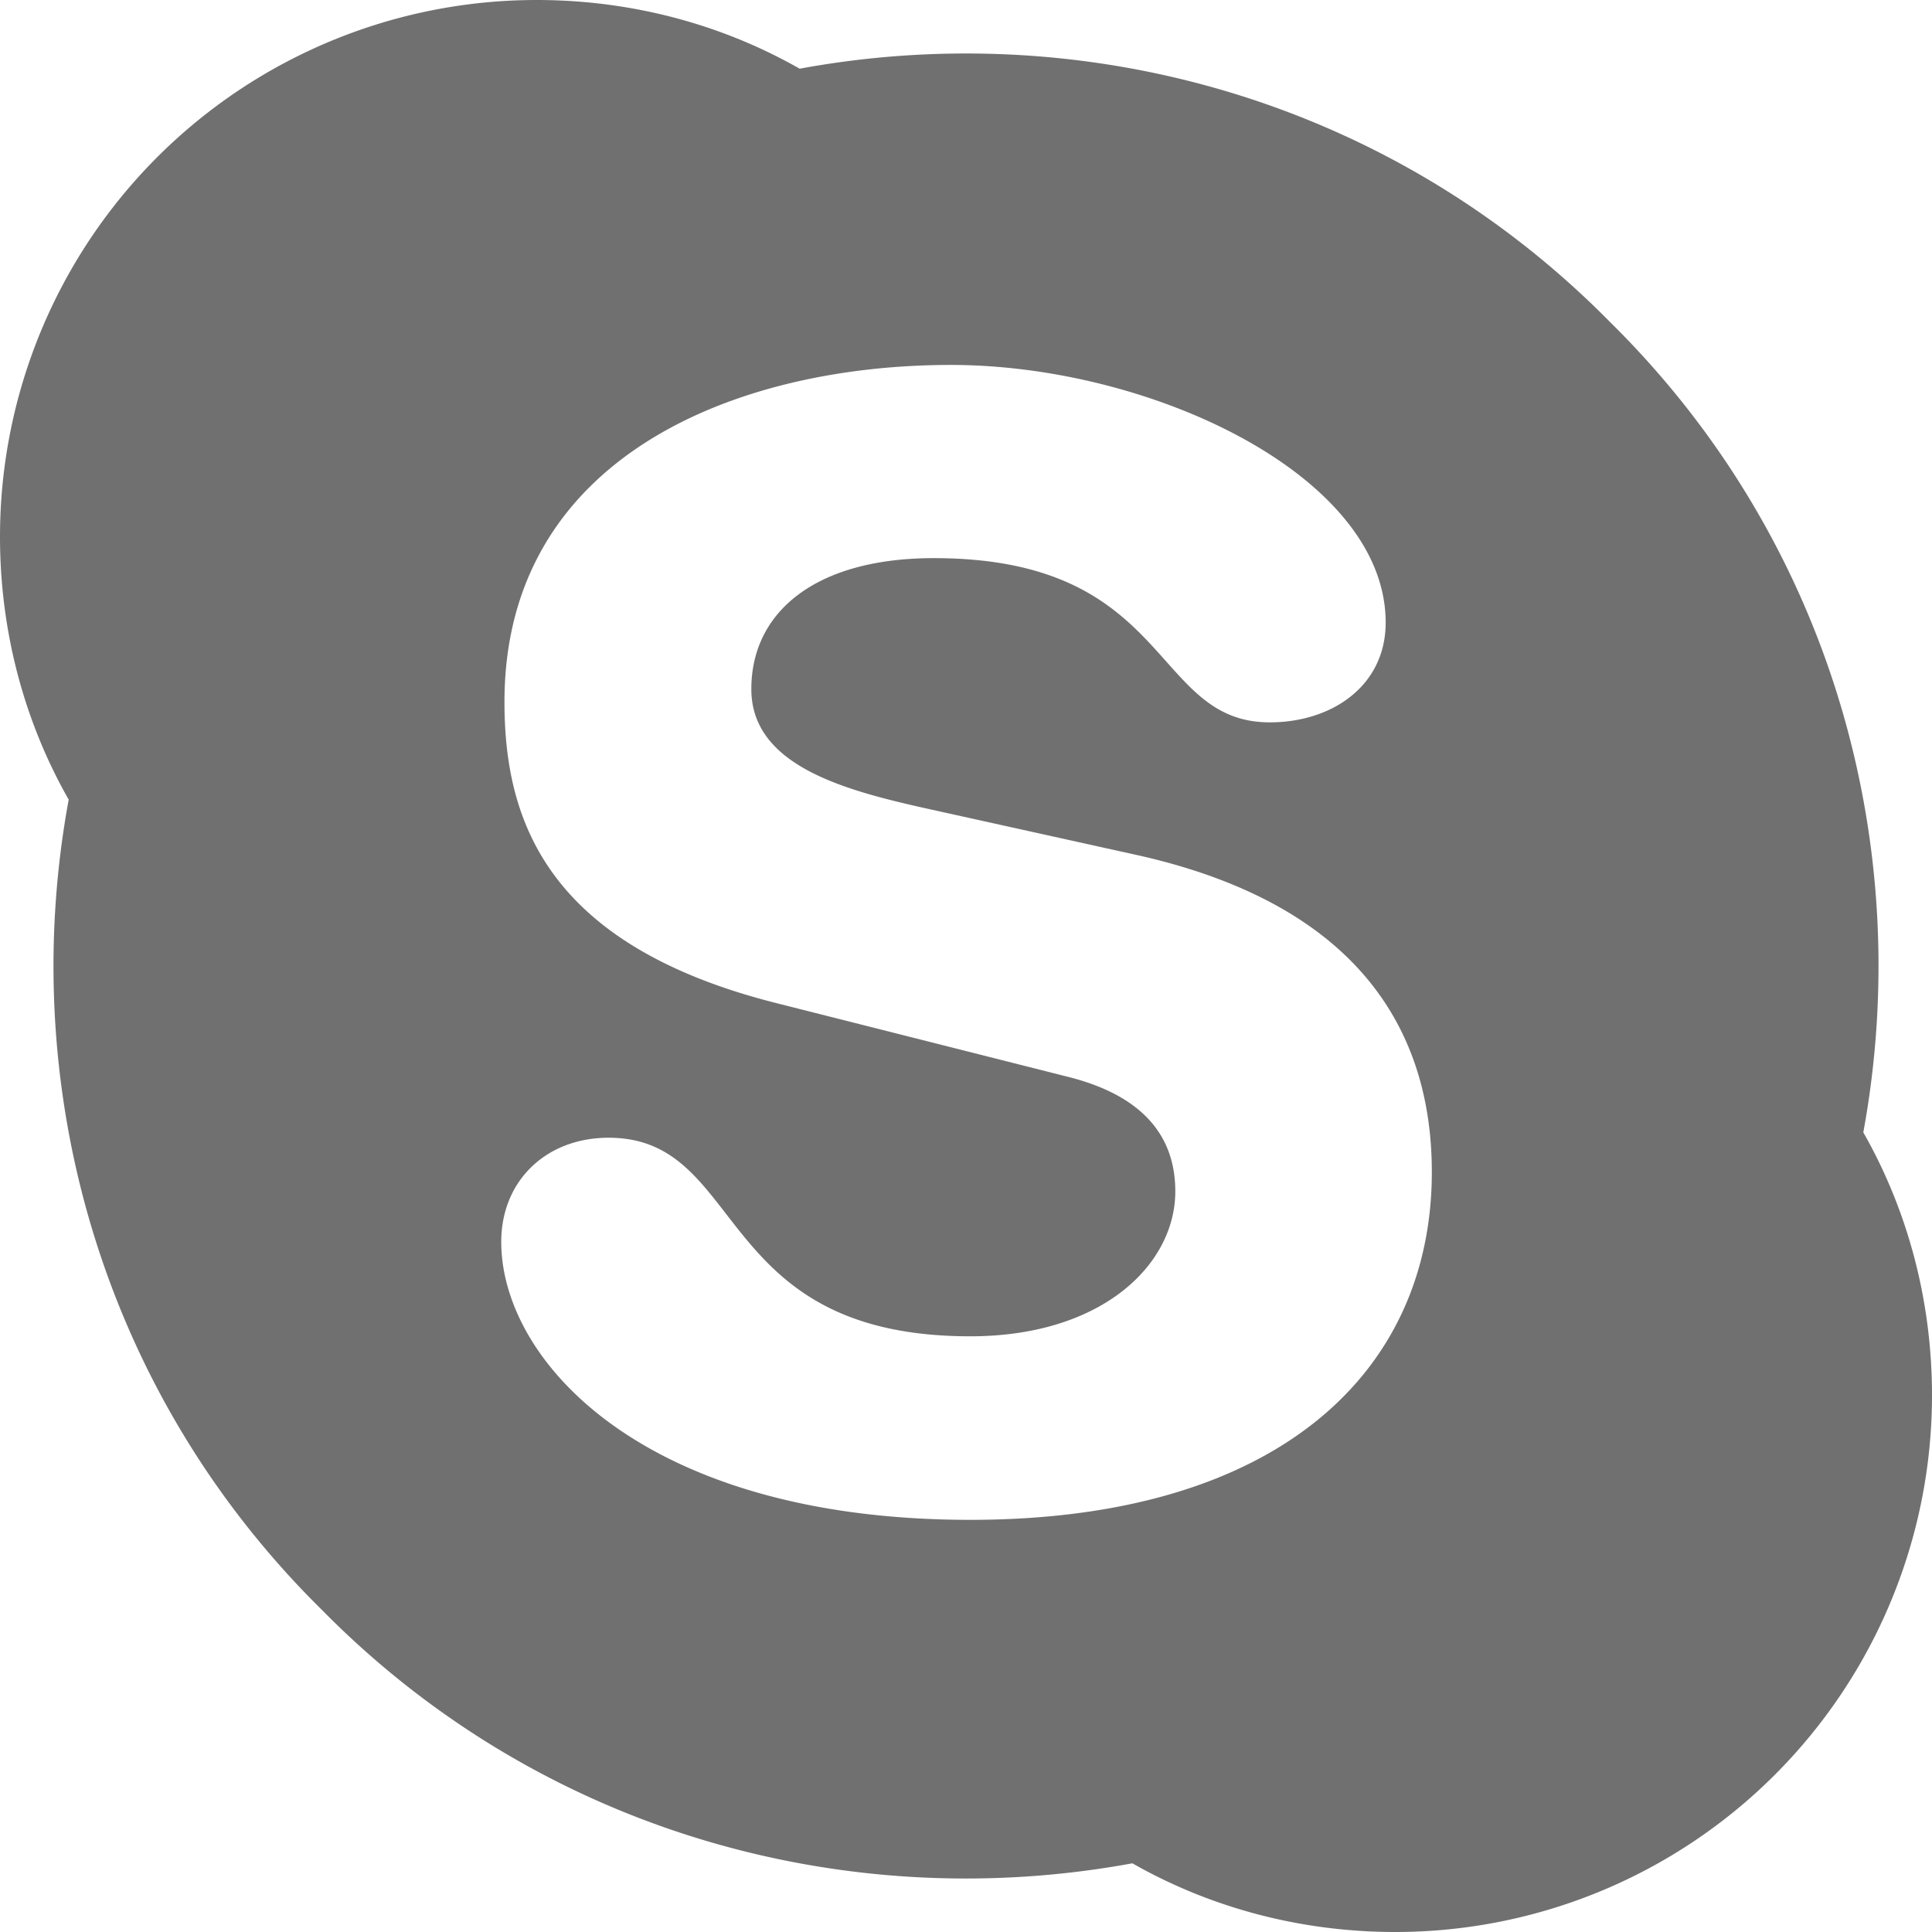 <svg xmlns="http://www.w3.org/2000/svg" width="18" height="18"><path fill="#707070" d="M9.04 14.16c-3.04 0-4.37-1.48-4.37-2.59 0-.57.42-.97 1-.97 1.29 0 .96 1.85 3.37 1.85 1.23 0 1.91-.67 1.91-1.35 0-.42-.2-.87-1.01-1.07l-2.69-.68C5.09 8.81 4.7 7.64 4.7 6.54c0-2.28 2.15-3.14 4.16-3.14 1.86 0 4.05 1.03 4.05 2.4 0 .59-.5.93-1.08.93-1.11 0-.9-1.53-3.13-1.53-1.1 0-1.7.5-1.7 1.22 0 .71.86.94 1.62 1.11l1.99.44c2.17.49 2.73 1.76 2.73 2.95 0 1.86-1.43 3.24-4.3 3.24zM15 3C12.96.93 10.11.15 7.45.64 6.73.23 5.89 0 5 0a5 5 0 0 0-5 5c0 .89.23 1.73.64 2.45C.15 10.11.93 12.96 3 15c2.04 2.07 4.89 2.85 7.55 2.36.72.41 1.56.64 2.45.64a5 5 0 0 0 5-5c0-.89-.23-1.73-.64-2.45.49-2.66-.29-5.51-2.36-7.55"/></svg>